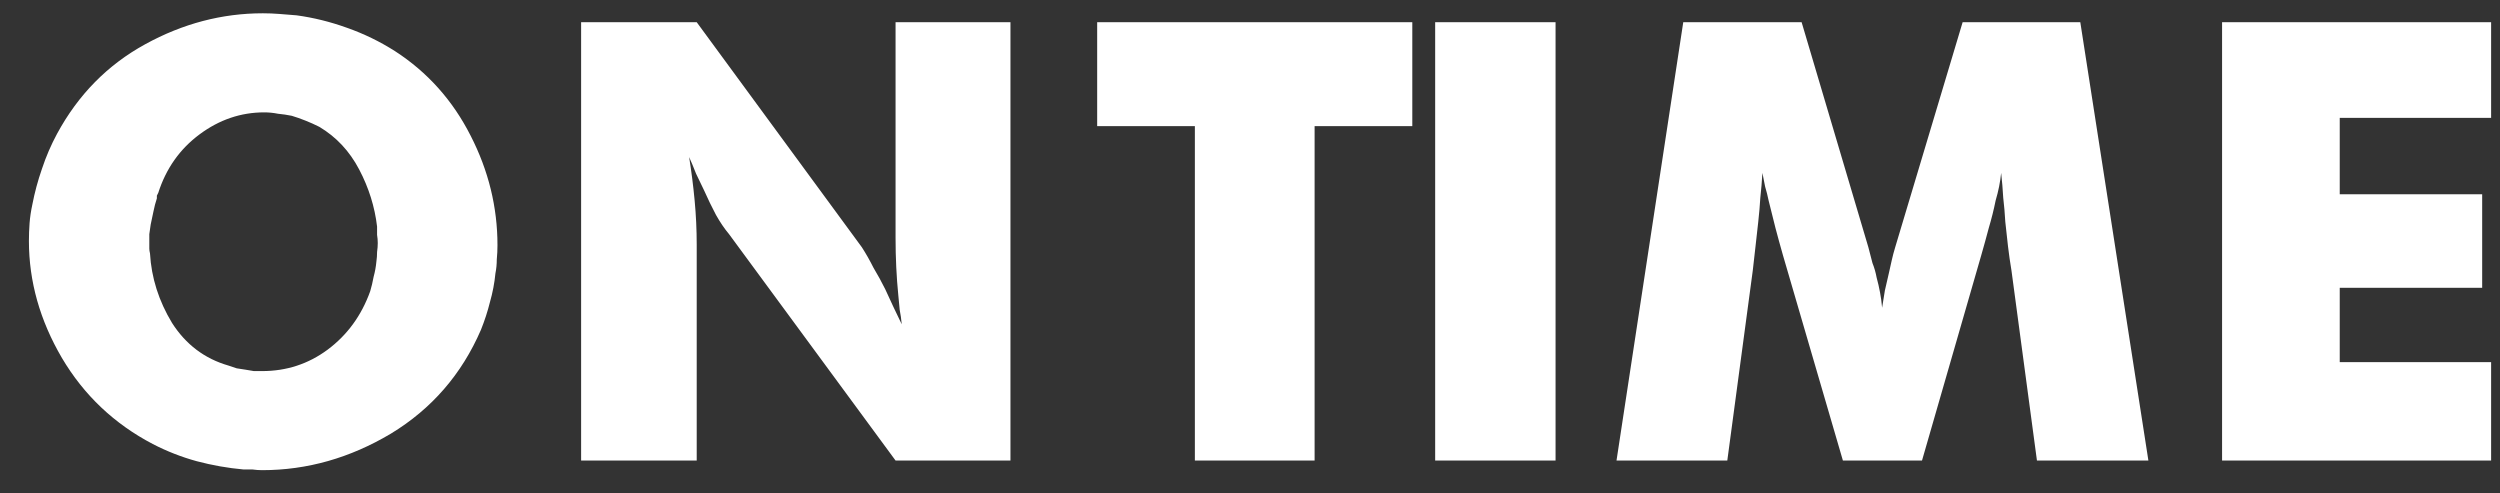 <svg width="76" height="15" viewBox="0 0 76 15" fill="none" xmlns="http://www.w3.org/2000/svg">
<rect x="0" y="0" width="76" height="15" fill="#333333" stroke="none"/>
<path d="M1.736 4.064C2.378 2.879 3.27 1.972 4.414 1.345C5.557 0.717 6.749 0.404 7.991 0.404C8.158 0.404 8.325 0.411 8.493 0.424C8.674 0.438 8.848 0.452 9.016 0.466C9.531 0.536 10.04 0.662 10.543 0.843C11.059 1.024 11.546 1.261 12.007 1.554C12.997 2.195 13.764 3.053 14.308 4.127C14.851 5.187 15.123 6.295 15.123 7.453C15.123 7.592 15.117 7.739 15.102 7.892C15.102 8.031 15.089 8.171 15.061 8.31C15.033 8.603 14.977 8.896 14.893 9.189C14.824 9.468 14.733 9.747 14.621 10.026C14.036 11.378 13.122 12.431 11.881 13.184C10.64 13.923 9.336 14.293 7.97 14.293C7.872 14.293 7.774 14.286 7.677 14.272C7.593 14.272 7.502 14.272 7.405 14.272C6.931 14.23 6.457 14.146 5.982 14.021C5.522 13.895 5.076 13.721 4.644 13.498C3.472 12.884 2.552 12.013 1.883 10.883C1.213 9.74 0.879 8.554 0.879 7.327C0.879 7.146 0.886 6.965 0.899 6.783C0.913 6.602 0.941 6.414 0.983 6.219C1.053 5.856 1.15 5.493 1.276 5.131C1.401 4.754 1.555 4.399 1.736 4.064ZM11.254 8.854C11.296 8.715 11.33 8.568 11.358 8.415C11.4 8.262 11.428 8.108 11.442 7.955C11.456 7.857 11.463 7.76 11.463 7.662C11.477 7.564 11.484 7.474 11.484 7.39C11.484 7.306 11.477 7.223 11.463 7.139C11.463 7.055 11.463 6.972 11.463 6.888C11.393 6.288 11.212 5.71 10.919 5.152C10.626 4.594 10.222 4.162 9.706 3.855C9.566 3.785 9.427 3.722 9.287 3.667C9.148 3.611 9.009 3.562 8.869 3.52C8.73 3.492 8.59 3.471 8.451 3.458C8.311 3.43 8.172 3.416 8.032 3.416C7.321 3.416 6.666 3.639 6.066 4.085C5.466 4.531 5.048 5.124 4.811 5.863C4.797 5.891 4.783 5.919 4.769 5.947C4.769 5.975 4.769 6.002 4.769 6.03C4.727 6.156 4.693 6.288 4.665 6.428C4.637 6.553 4.609 6.686 4.581 6.825C4.567 6.923 4.553 7.02 4.539 7.118C4.539 7.202 4.539 7.292 4.539 7.39C4.539 7.446 4.539 7.502 4.539 7.557C4.539 7.599 4.546 7.648 4.56 7.704C4.602 8.443 4.825 9.147 5.229 9.816C5.648 10.472 6.22 10.904 6.945 11.113C7.028 11.141 7.112 11.169 7.196 11.197C7.279 11.211 7.37 11.225 7.468 11.239C7.551 11.253 7.635 11.267 7.719 11.281C7.802 11.281 7.886 11.281 7.97 11.281C8.709 11.281 9.371 11.065 9.957 10.632C10.556 10.186 10.989 9.593 11.254 8.854ZM17.666 14V0.675H21.18L26.2 7.516C26.326 7.711 26.444 7.92 26.556 8.143C26.681 8.352 26.8 8.568 26.911 8.792C26.995 8.973 27.078 9.154 27.162 9.335C27.246 9.517 27.33 9.691 27.413 9.858C27.399 9.705 27.378 9.558 27.351 9.419C27.337 9.28 27.323 9.133 27.309 8.98C27.281 8.701 27.26 8.415 27.246 8.122C27.232 7.829 27.225 7.529 27.225 7.223V0.675H30.718V14H27.225L22.163 7.118C22.023 6.951 21.891 6.756 21.765 6.532C21.64 6.295 21.521 6.051 21.41 5.8C21.326 5.619 21.242 5.445 21.159 5.277C21.089 5.096 21.019 4.929 20.95 4.775C21.019 5.208 21.075 5.647 21.117 6.093C21.159 6.539 21.18 6.986 21.18 7.432V14H17.666ZM36.324 14V3.834H33.354V0.675H42.934V3.834H39.964V14H36.324ZM43.629 14V0.675H47.289V14H43.629ZM65.311 14H61.923L61.149 8.227C61.107 7.976 61.072 7.732 61.044 7.495C61.016 7.244 60.988 6.993 60.961 6.742C60.947 6.491 60.926 6.247 60.898 6.009C60.884 5.758 60.863 5.507 60.835 5.256C60.821 5.396 60.8 5.535 60.772 5.675C60.744 5.814 60.709 5.954 60.668 6.093C60.612 6.372 60.542 6.651 60.459 6.93C60.389 7.195 60.312 7.474 60.228 7.767L58.429 14H56.024L54.204 7.767C54.12 7.474 54.044 7.195 53.974 6.93C53.904 6.651 53.835 6.372 53.765 6.093C53.737 5.954 53.702 5.814 53.66 5.675C53.632 5.535 53.605 5.396 53.577 5.256C53.563 5.507 53.542 5.758 53.514 6.009C53.5 6.247 53.479 6.491 53.451 6.742C53.423 6.993 53.395 7.244 53.367 7.495C53.34 7.732 53.312 7.976 53.284 8.227L52.51 14H49.142L51.171 0.675H54.769L56.798 7.516C56.84 7.683 56.882 7.843 56.923 7.997C56.979 8.136 57.021 8.283 57.049 8.436C57.091 8.589 57.126 8.743 57.154 8.896C57.181 9.036 57.202 9.189 57.216 9.356C57.244 9.175 57.272 9.001 57.3 8.833C57.342 8.652 57.384 8.471 57.425 8.289C57.453 8.164 57.481 8.038 57.509 7.913C57.537 7.787 57.572 7.655 57.614 7.516L59.664 0.675H63.241L65.311 14ZM67.551 14V0.675H75.73V3.583H71.128V5.905H75.458V8.75H71.128V11.009H75.73V14H67.551Z" fill="white"/>
</svg>
